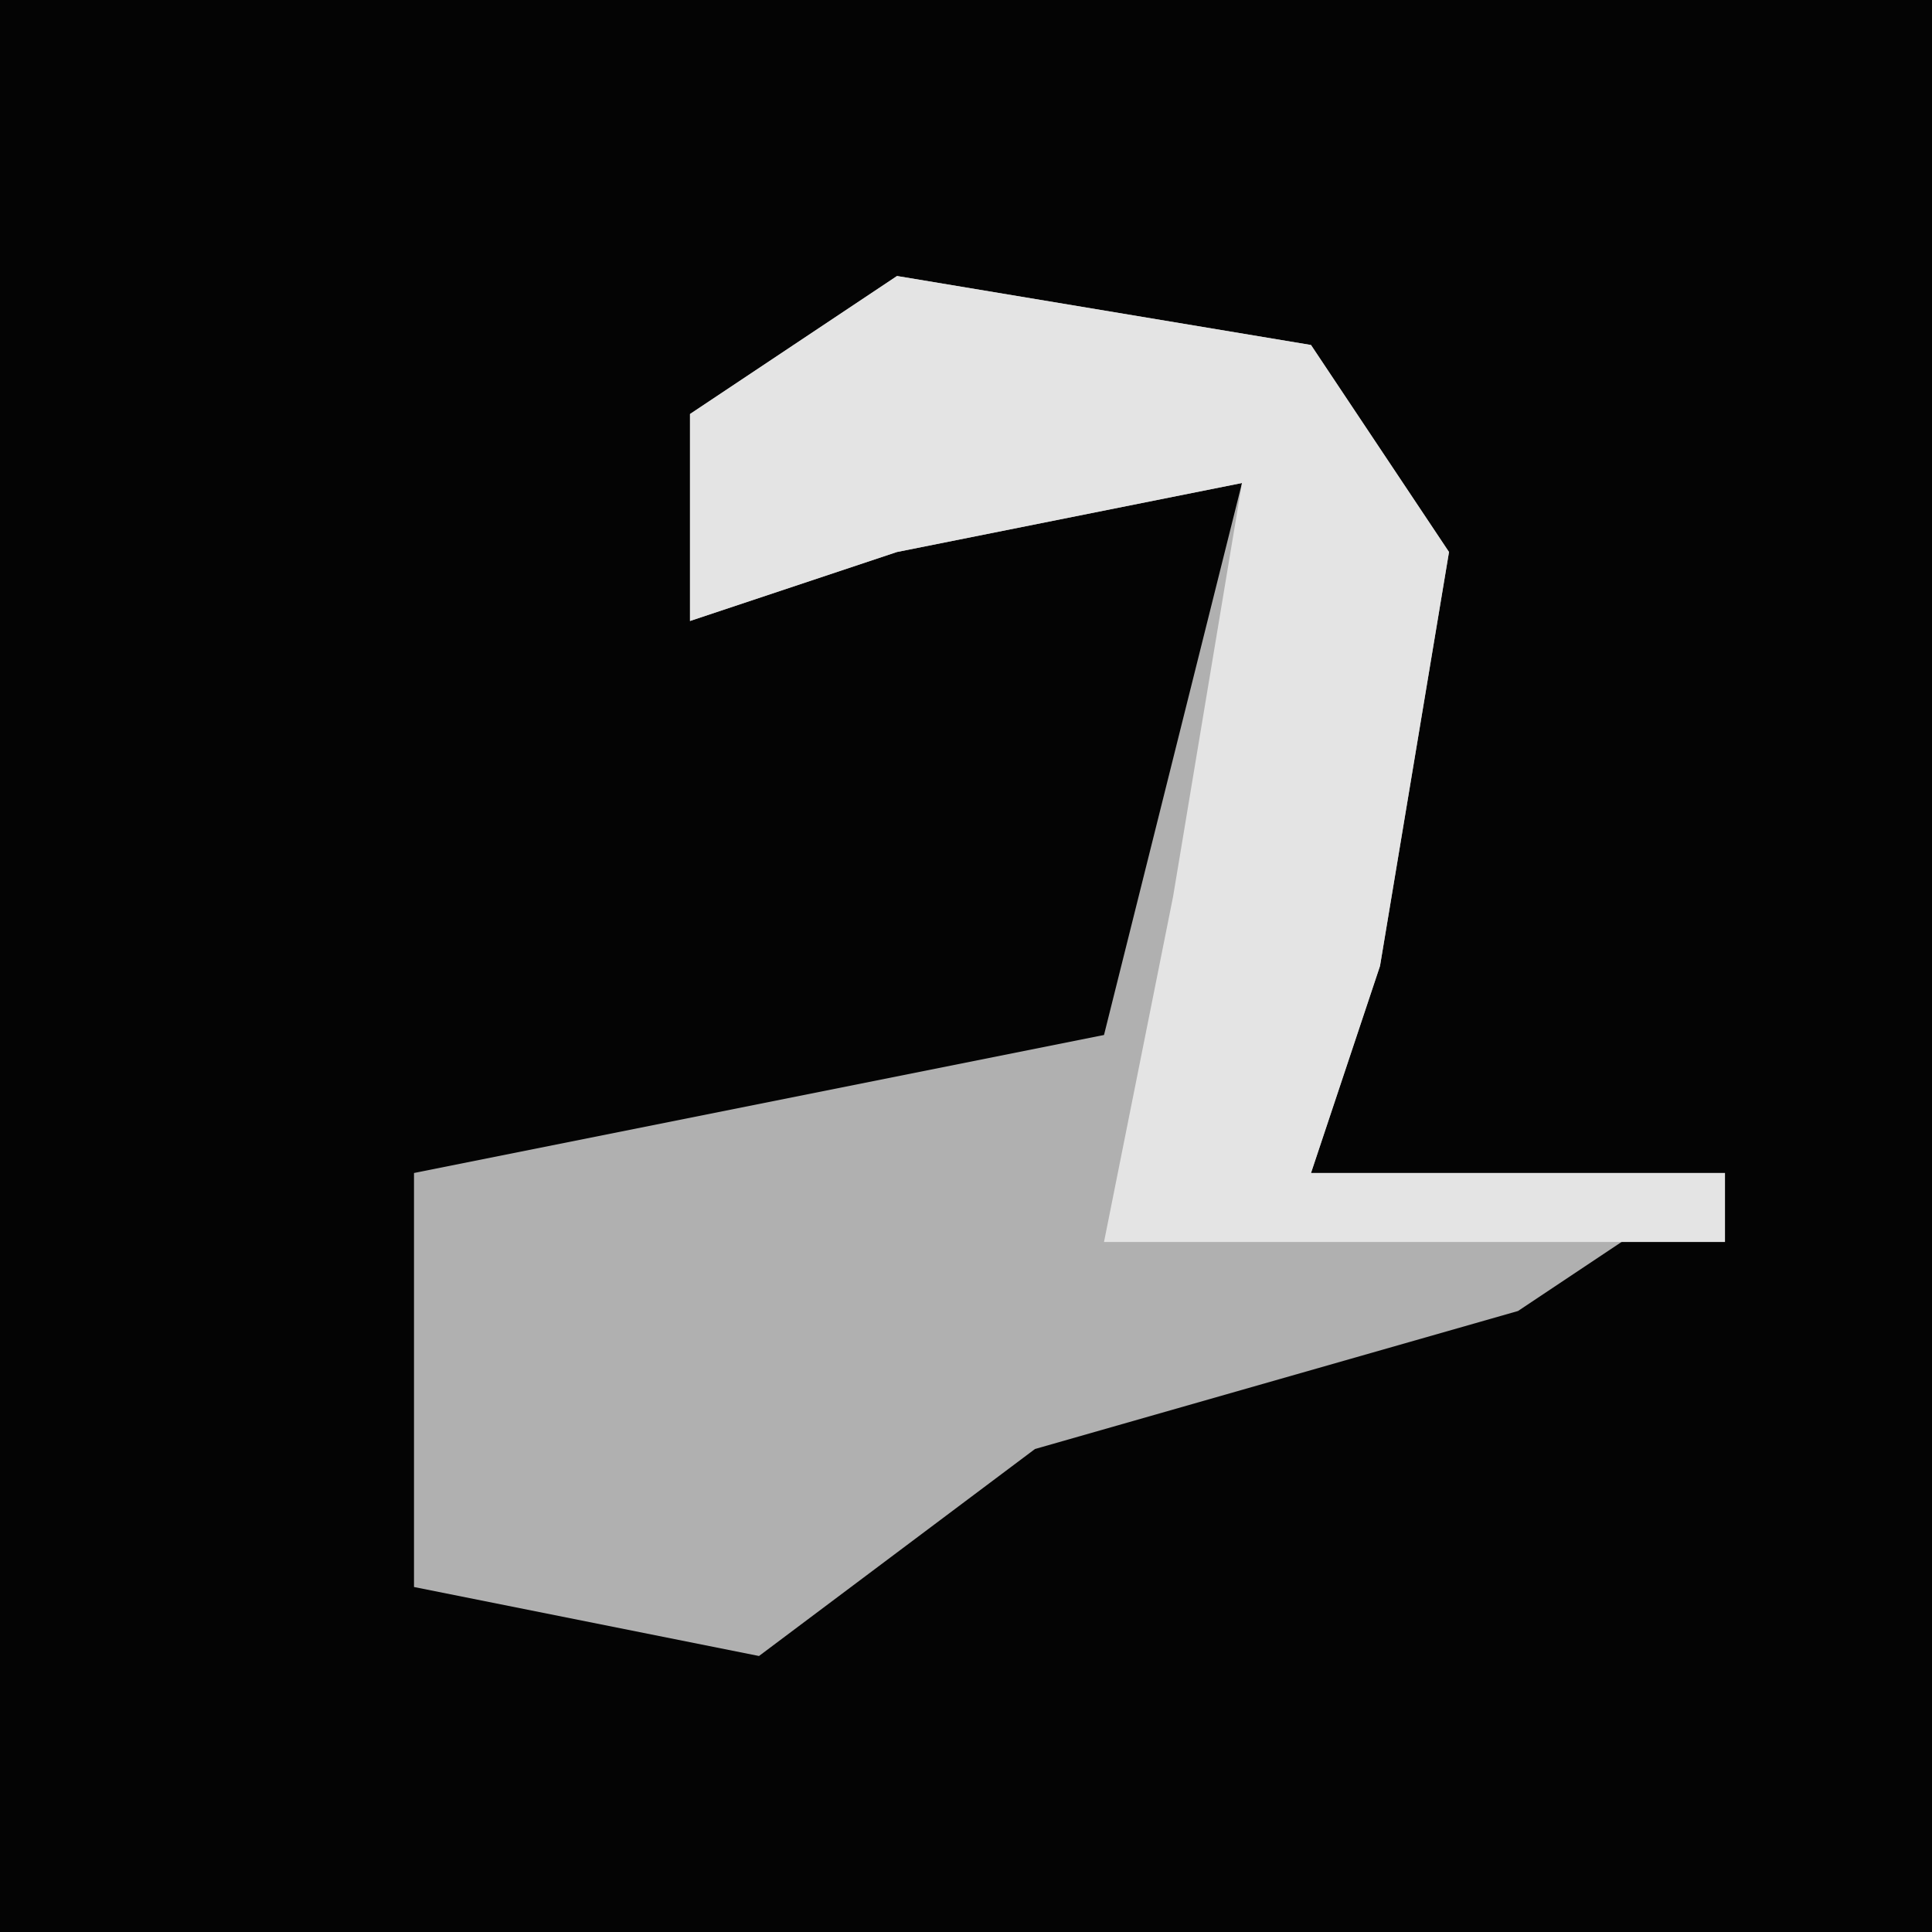 <?xml version="1.0" encoding="UTF-8"?>
<svg version="1.1" xmlns="http://www.w3.org/2000/svg" width="28" height="28">
<path d="M0,0 L28,0 L28,28 L0,28 Z " fill="#040404" transform="translate(0,0)"/>
<path d="M0,0 L6,1 L8,4 L7,10 L6,13 L12,13 L9,15 L2,17 L-2,20 L-7,19 L-7,13 L3,11 L5,3 L0,4 L-3,5 L-3,2 Z " fill="#B0B0B0" transform="translate(13,4)"/>
<path d="M0,0 L6,1 L8,4 L7,10 L6,13 L12,13 L12,14 L3,14 L4,9 L5,3 L0,4 L-3,5 L-3,2 Z " fill="#E4E4E4" transform="translate(13,4)"/>
</svg>
